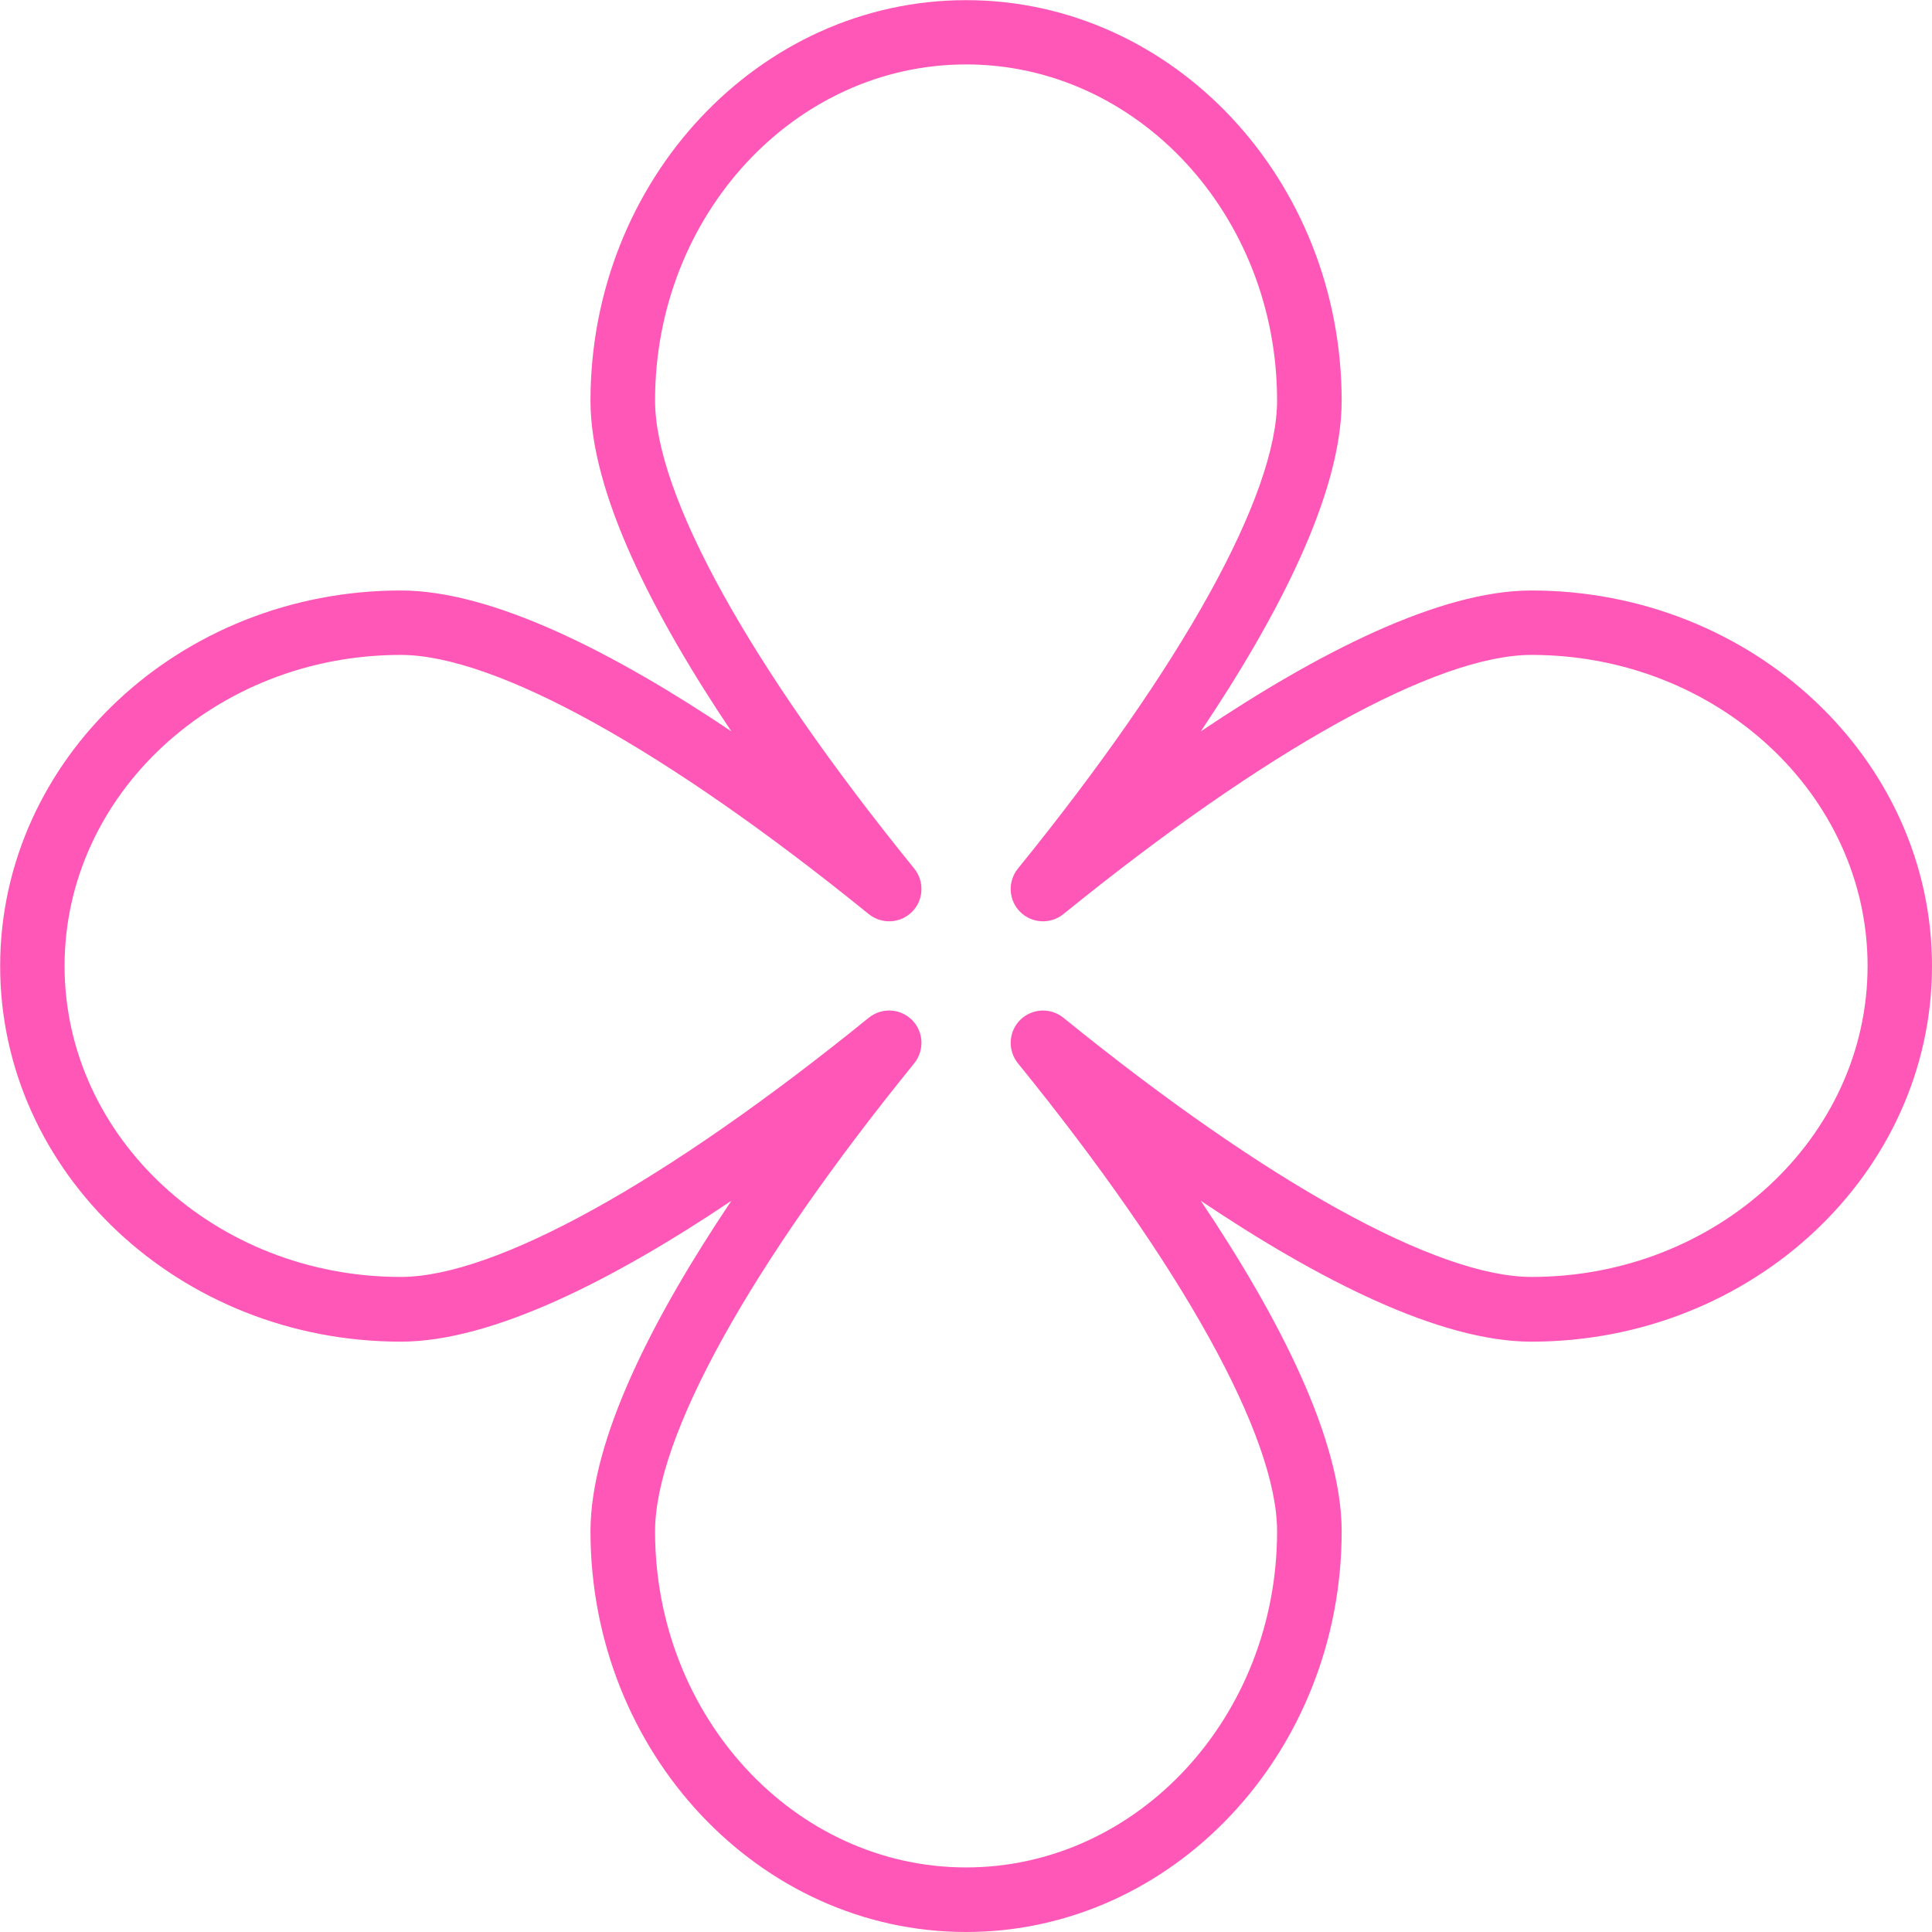 <?xml version="1.0" encoding="UTF-8"?>
<svg id="Layer_2" data-name="Layer 2" xmlns="http://www.w3.org/2000/svg" viewBox="0 0 128.65 128.65">
  <g id="_ÎÓÈ_1" data-name="—ÎÓÈ_1">
    <path d="m64.33,128.65c-13.79,0-25.01-11.97-25.01-26.68,0-6.13,4.17-14.25,9.38-22.01-7.75,5.2-15.88,9.38-22.01,9.38-14.71,0-26.68-11.22-26.68-25.01s11.97-25.01,26.68-25.01c6.13,0,14.25,4.17,22.01,9.38-5.2-7.75-9.38-15.88-9.38-22.01,0-14.71,11.22-26.68,25.01-26.68s25.01,11.97,25.01,26.68c0,6.13-4.17,14.25-9.38,22.01,7.75-5.2,15.88-9.38,22.01-9.38,14.71,0,26.68,11.22,26.68,25.01s-11.97,25.01-26.68,25.01c-6.13,0-14.25-4.17-22.01-9.38,5.2,7.75,9.38,15.88,9.38,22.01,0,14.71-11.22,26.68-25.01,26.68Zm-5.12-61.36c.55,0,1.1.21,1.52.63.78.78.84,2.02.15,2.88-10.97,13.52-17.26,24.88-17.26,31.17,0,12.34,9.29,22.38,20.71,22.38s20.71-10.04,20.71-22.38c0-6.29-6.29-17.65-17.26-31.17-.69-.86-.63-2.1.15-2.88.78-.78,2.02-.84,2.88-.15,13.52,10.97,24.88,17.26,31.17,17.26,12.34,0,22.38-9.29,22.38-20.71s-10.04-20.71-22.38-20.71c-6.29,0-17.65,6.29-31.17,17.26-.86.69-2.1.63-2.88-.15-.78-.78-.84-2.02-.15-2.88,10.97-13.52,17.26-24.88,17.26-31.17,0-12.34-9.29-22.38-20.71-22.38s-20.71,10.04-20.71,22.38c0,6.29,6.29,17.65,17.26,31.17.69.86.63,2.1-.15,2.88-.78.78-2.02.84-2.88.15-13.52-10.97-24.88-17.26-31.17-17.26-12.34,0-22.38,9.29-22.38,20.71s10.04,20.71,22.38,20.71c6.29,0,17.65-6.29,31.17-17.26.4-.32.88-.48,1.35-.48Z" style="fill: #ff57b8;"/>
  </g>
</svg>